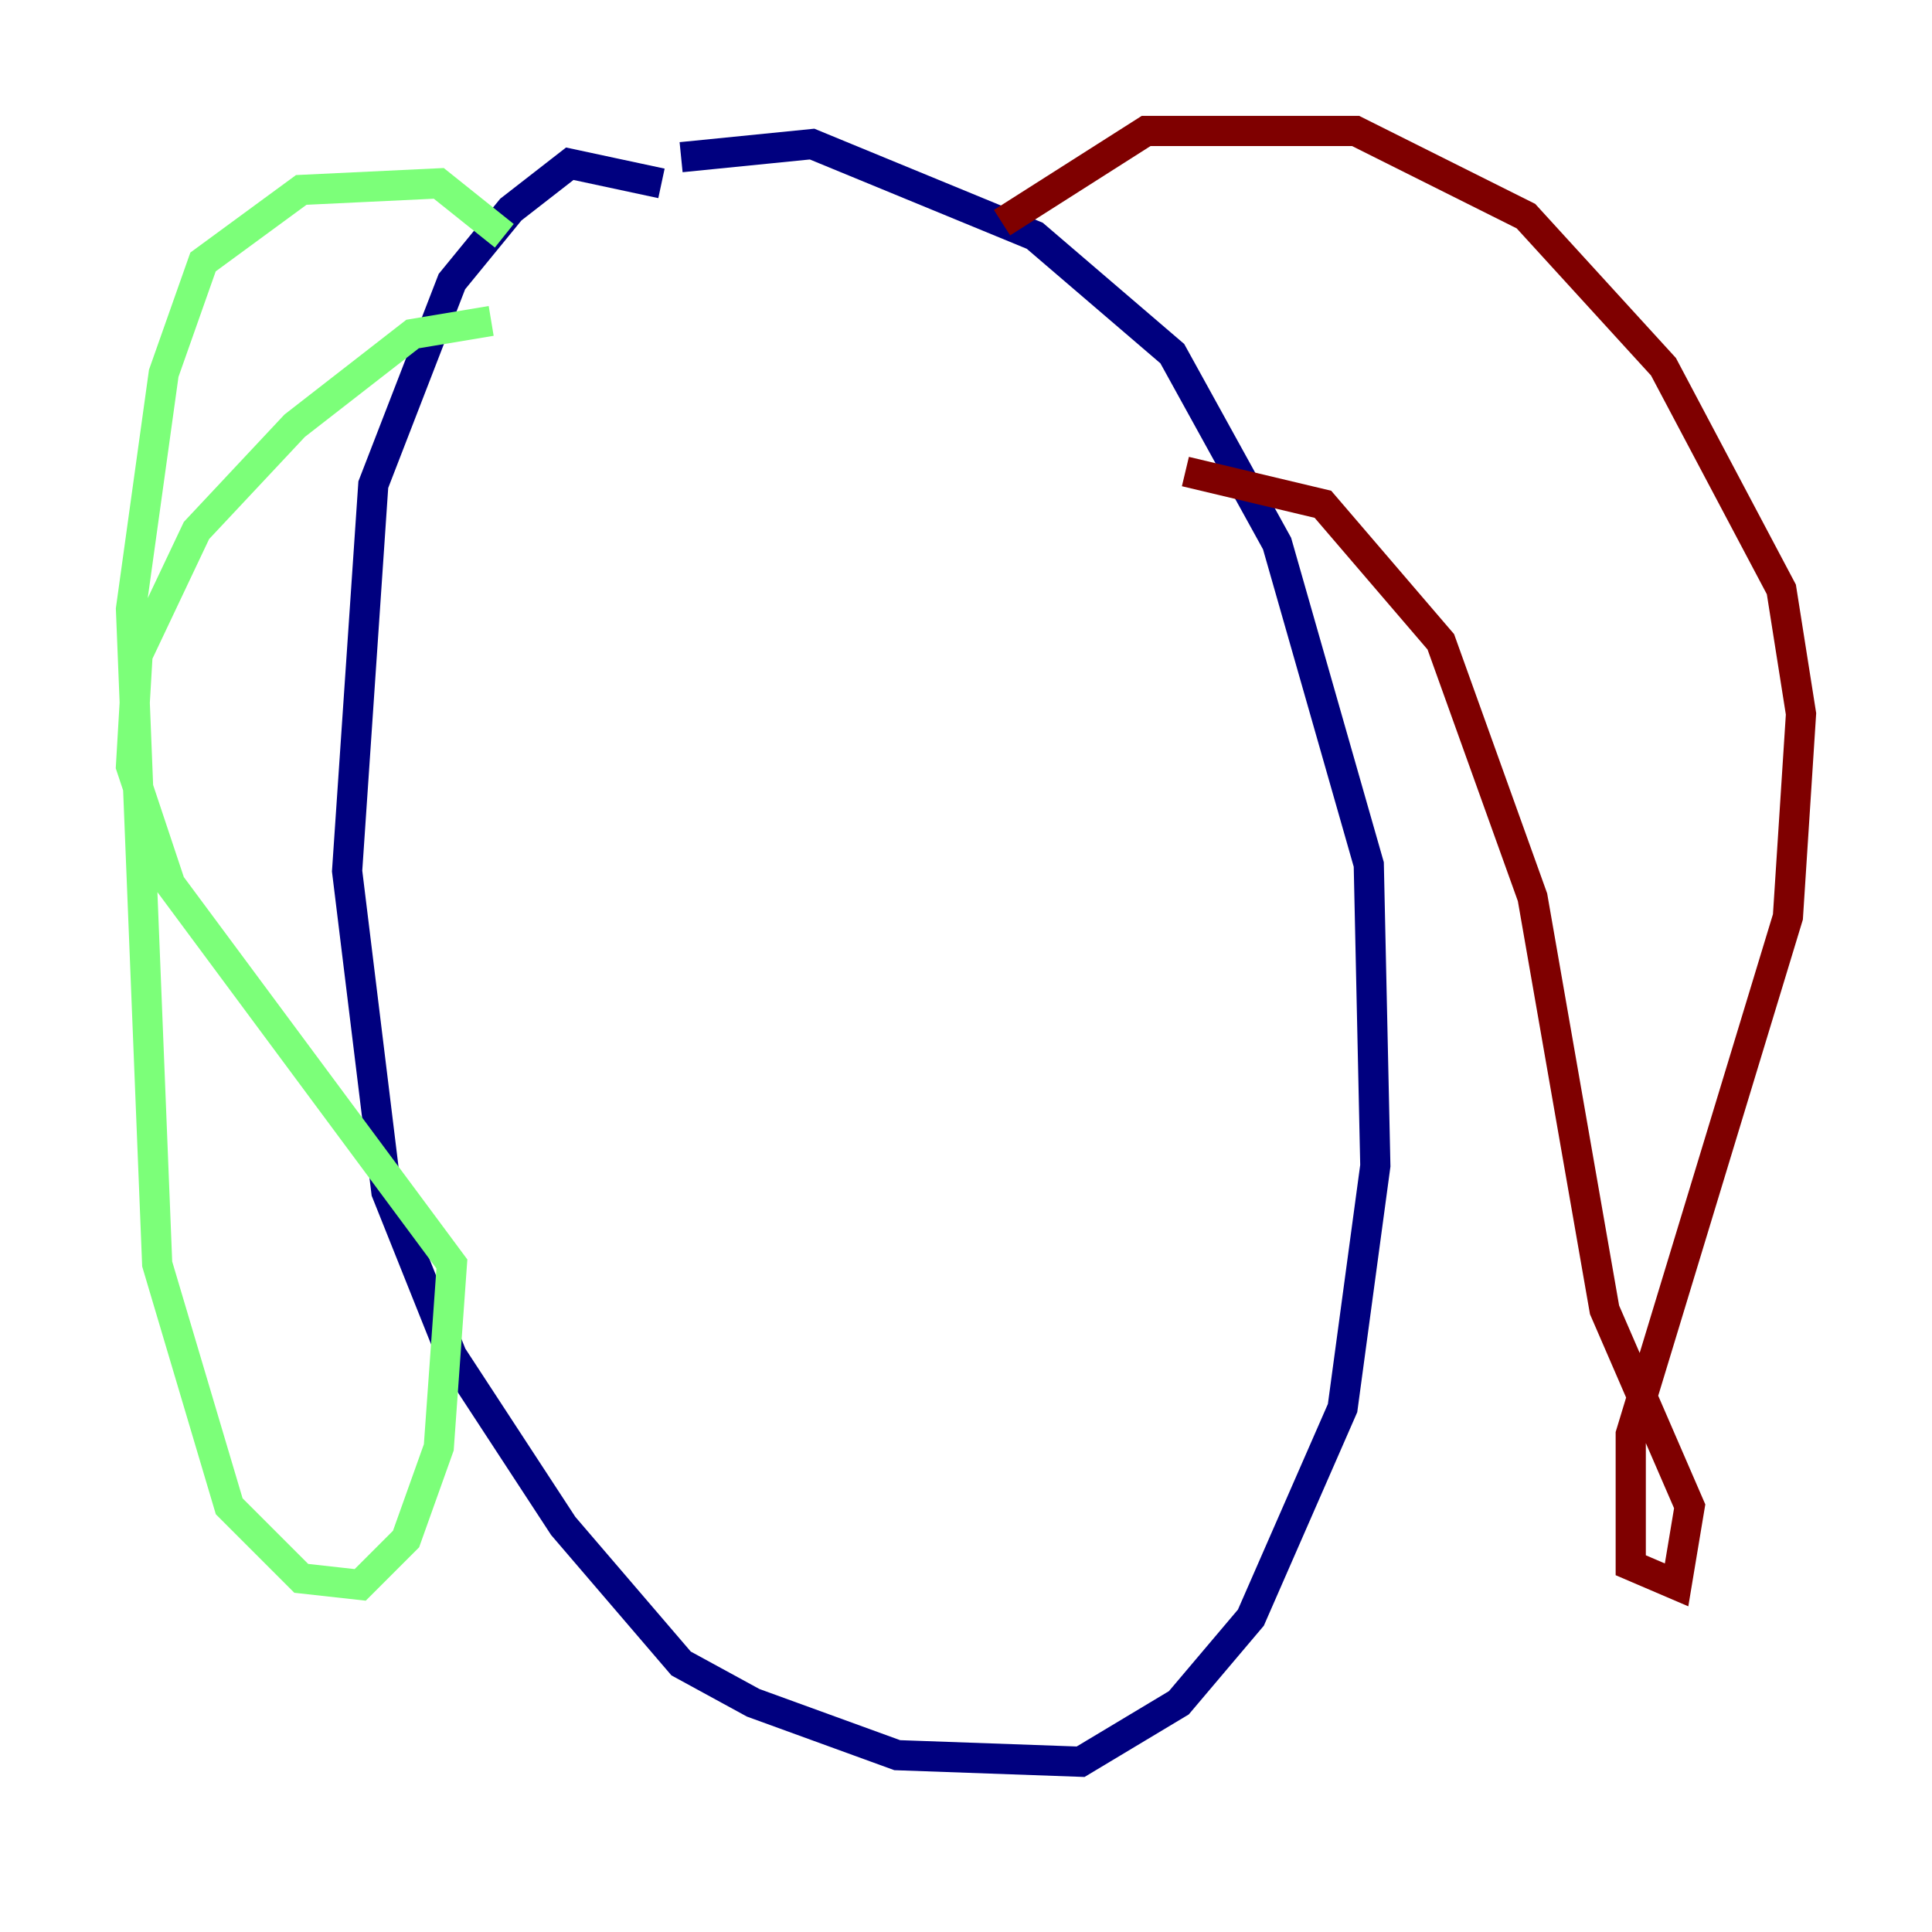 <?xml version="1.0" encoding="utf-8" ?>
<svg baseProfile="tiny" height="128" version="1.2" viewBox="0,0,128,128" width="128" xmlns="http://www.w3.org/2000/svg" xmlns:ev="http://www.w3.org/2001/xml-events" xmlns:xlink="http://www.w3.org/1999/xlink"><defs /><polyline fill="none" points="43.824,12.149 37.749,10.848 33.844,13.885 29.939,18.658 24.732,32.108 22.997,57.709 25.6,78.969 29.939,89.817 37.315,101.098 45.125,110.21 49.898,112.814 59.444,116.285 71.593,116.719 78.102,112.814 82.875,107.173 88.949,93.288 91.119,77.234 90.685,57.275 84.61,36.014 77.668,23.43 68.556,15.62 53.803,9.546 45.125,10.414" stroke="#00007f" stroke-width="2" /><polyline fill="none" points="33.41,15.62 29.071,12.149 19.959,12.583 13.451,17.356 10.848,24.732 8.678,40.352 10.414,83.742 15.186,99.797 19.959,104.57 23.864,105.003 26.902,101.966 29.071,95.891 29.939,83.742 11.281,58.576 8.678,50.766 9.112,43.39 13.017,35.146 19.525,28.203 27.336,22.129 32.542,21.261" stroke="#7cff79" stroke-width="2" /><polyline fill="none" points="66.386,14.752 75.932,8.678 89.817,8.678 101.098,14.319 110.21,24.298 118.02,39.051 119.322,47.295 118.454,60.746 108.041,95.024 108.041,103.702 111.078,105.003 111.946,99.797 106.305,86.78 101.532,59.444 95.458,42.522 87.647,33.41 78.536,31.241" stroke="#7f0000" stroke-width="2" /></svg>